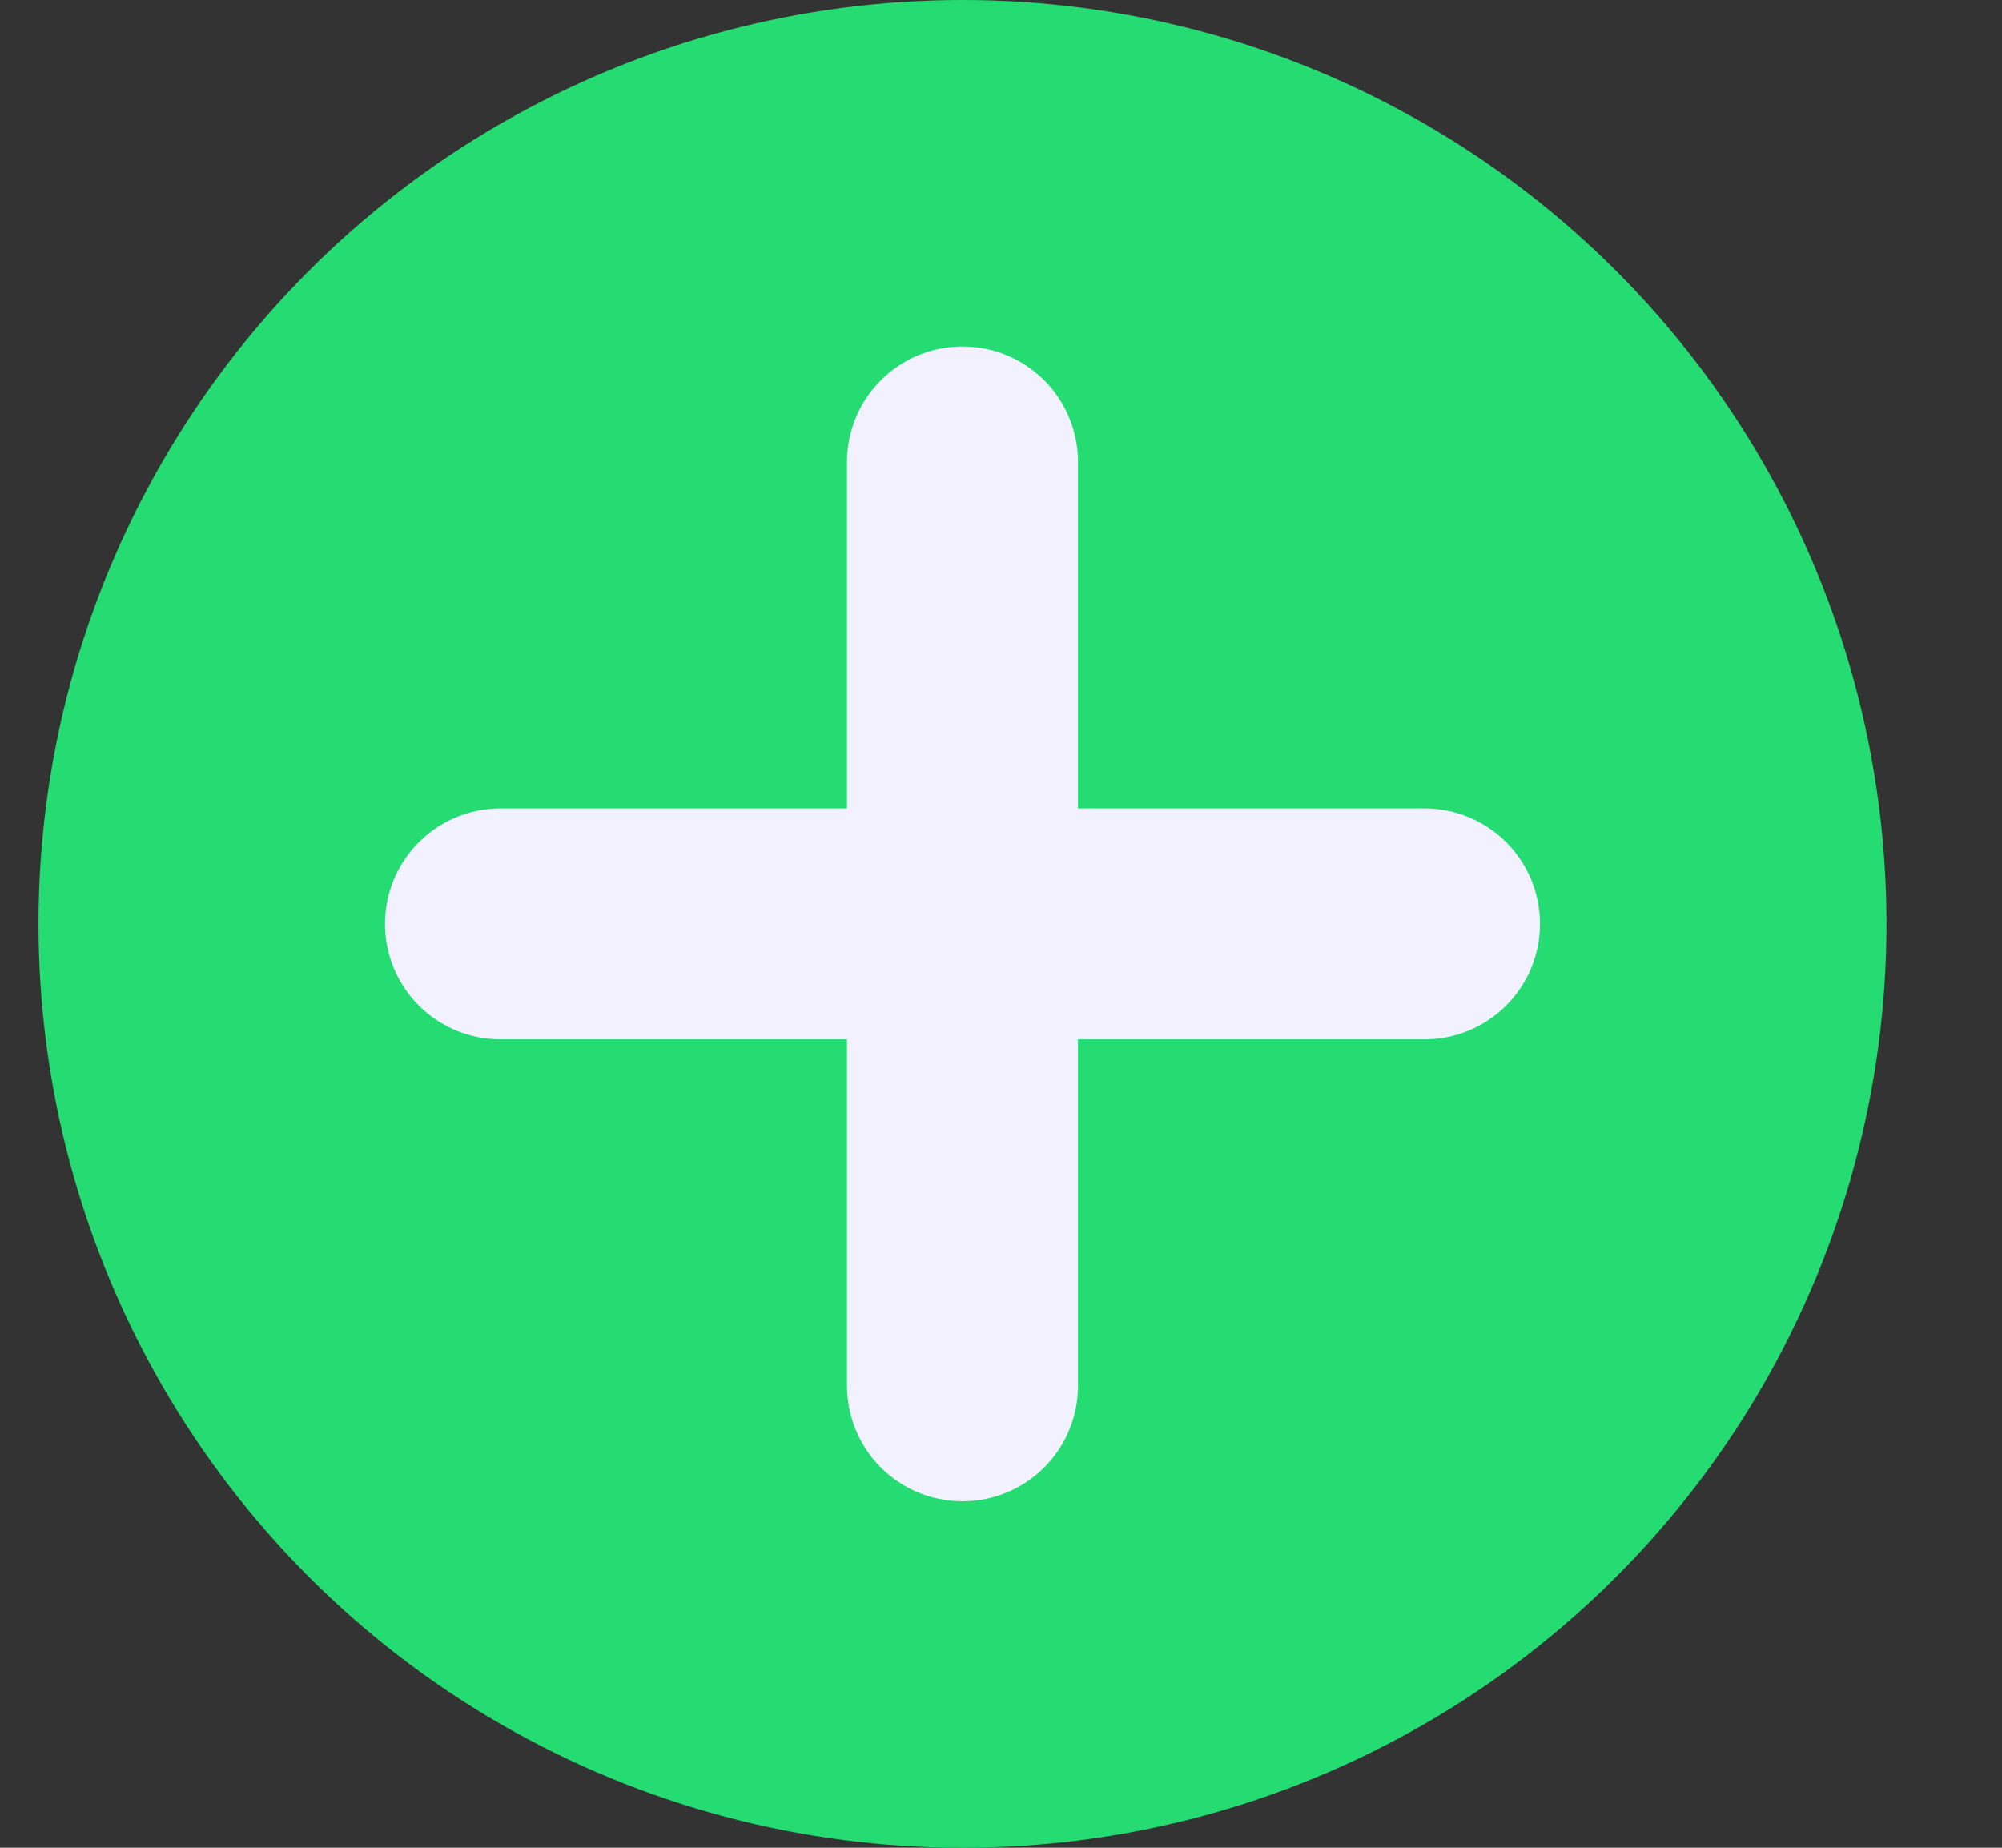 <svg width="26" height="24" viewBox="0 0 26 24" fill="none" xmlns="http://www.w3.org/2000/svg">
<rect x="0" y="0" width="26" height="24" fill="#333333" stroke="none"/>
<circle cx="12.5" cy="12" r="12" fill="#24DC72"/>
<path d="M12.5 18V6" stroke="#F1F1FF" stroke-width="3" stroke-linecap="round" stroke-linejoin="round"/>
<path d="M6.5 12H18.5" stroke="#F1F1FF" stroke-width="3" stroke-linecap="round" stroke-linejoin="round"/>
</svg>
